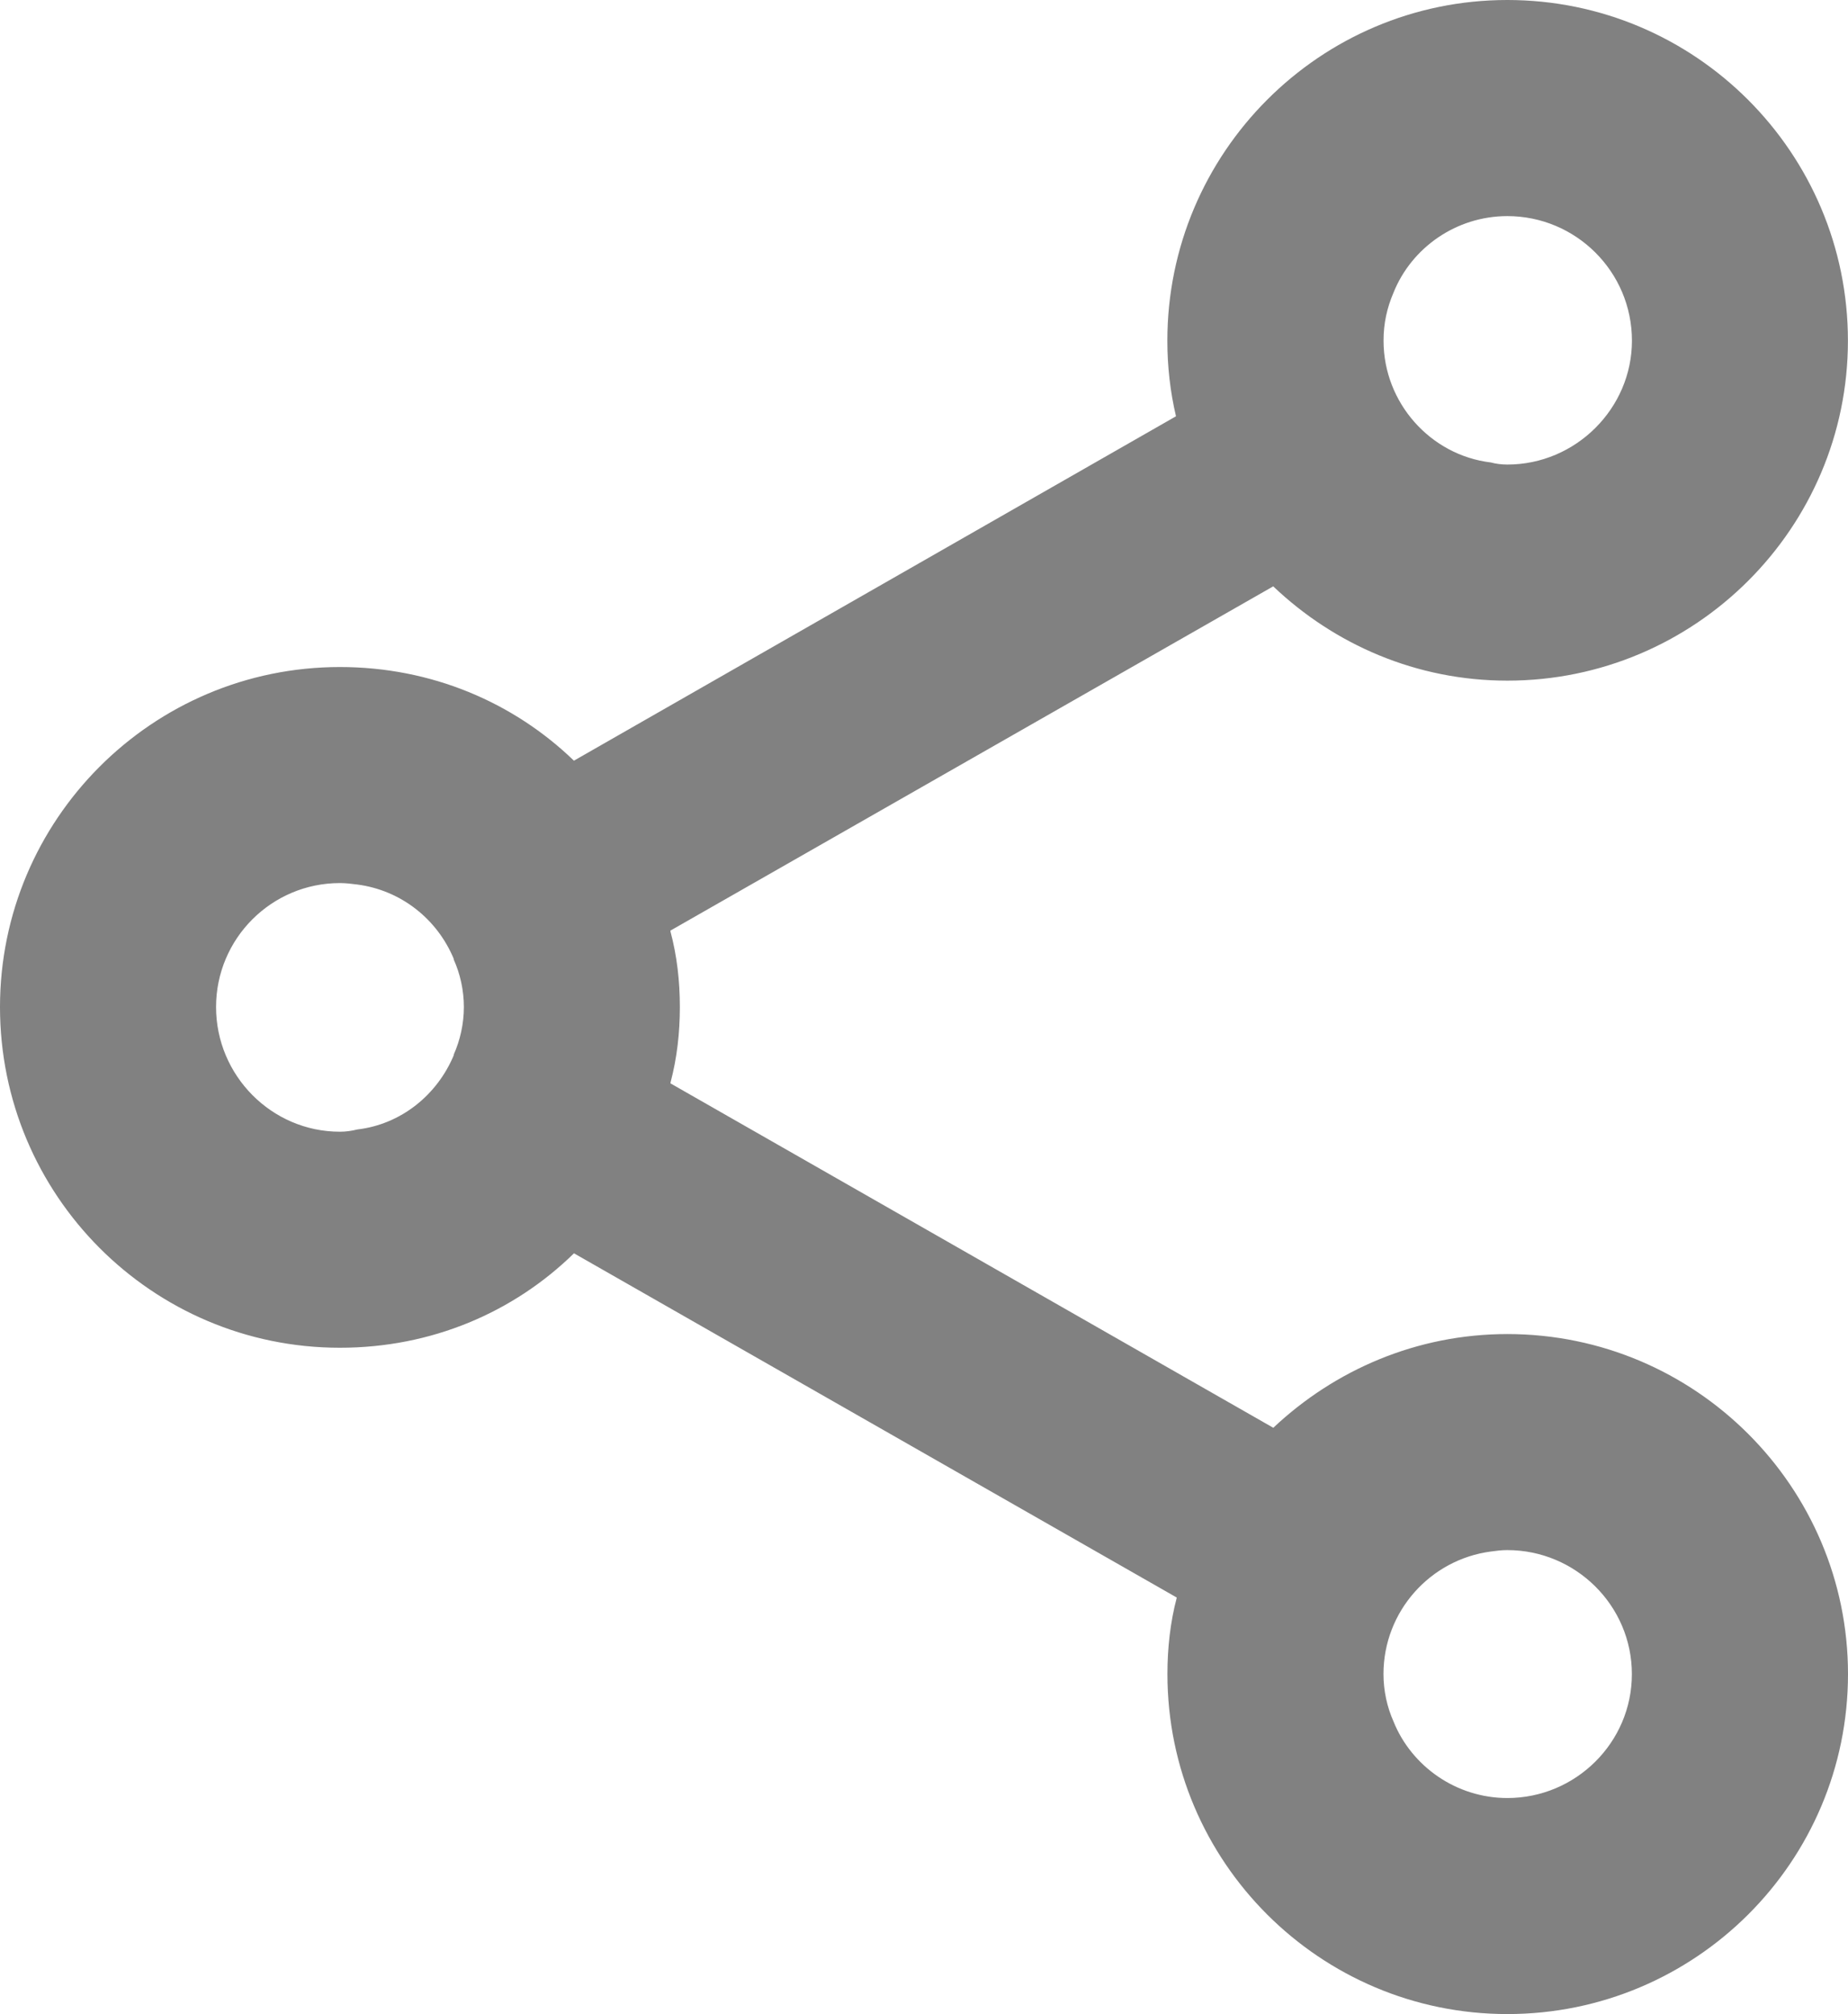 <?xml version="1.0" encoding="utf-8"?>
<!-- Generator: Adobe Illustrator 15.0.0, SVG Export Plug-In . SVG Version: 6.00 Build 0)  -->
<!DOCTYPE svg PUBLIC "-//W3C//DTD SVG 1.1//EN" "http://www.w3.org/Graphics/SVG/1.1/DTD/svg11.dtd">
<svg version="1.1" id="Layer_1" xmlns="http://www.w3.org/2000/svg" xmlns:xlink="http://www.w3.org/1999/xlink" x="0px" y="0px"
	 width="25.66px" height="27.961px" viewBox="0 0 25.66 27.961" enable-background="new 0 0 25.66 27.961" xml:space="preserve">
<g>
	<g>
		<g>
			<path fill="#818181" d="M20.93,18.52c-1.26,0-2.399,0.5-3.25,1.301l-8.37-4.781v-0.01C9.4,14.689,9.44,14.34,9.44,13.98
				c0-0.361-0.04-0.711-0.131-1.051v-0.01l8.37-4.779c0.851,0.809,1.99,1.309,3.25,1.309c2.61,0,4.73-2.119,4.73-4.719
				c0-2.611-2.12-4.73-4.73-4.73c-2.6,0-4.72,2.119-4.72,4.73c0,0.359,0.04,0.709,0.12,1.049l-8.36,4.781
				C7.13,9.75,5.99,9.26,4.72,9.26C2.11,9.26,0,11.381,0,13.98c0,2.609,2.11,4.73,4.72,4.73c1.271,0,2.41-0.49,3.25-1.311
				l8.37,4.779c-0.09,0.34-0.13,0.701-0.13,1.061c0,2.609,2.12,4.721,4.72,4.721c2.61,0,4.73-2.111,4.73-4.721
				C25.66,20.641,23.54,18.52,20.93,18.52z M19.35,4.061C19.6,3.439,20.22,3,20.93,3c0.95,0,1.73,0.77,1.73,1.73
				c0,0.939-0.78,1.719-1.73,1.719c-0.08,0-0.159-0.01-0.229-0.029c-0.84-0.1-1.49-0.83-1.49-1.689
				C19.21,4.49,19.26,4.27,19.35,4.061z M6.3,14.641c0,0,0,0,0,0.01C6.07,15.199,5.57,15.609,4.96,15.68
				c-0.08,0.02-0.16,0.031-0.24,0.031C3.771,15.711,3,14.93,3,13.98c0-0.951,0.771-1.721,1.72-1.721c0.08,0,0.16,0.01,0.24,0.02
				c0.61,0.08,1.11,0.48,1.34,1.031c0,0.01,0,0.01,0,0.01c0.09,0.199,0.141,0.43,0.141,0.66S6.39,14.439,6.3,14.641z M20.93,24.961
				c-0.71,0-1.33-0.441-1.58-1.061c-0.09-0.201-0.14-0.43-0.14-0.66c0-0.871,0.65-1.59,1.49-1.701c0.07-0.01,0.149-0.02,0.229-0.02
				c0.95,0,1.73,0.77,1.73,1.721C22.66,24.189,21.88,24.961,20.93,24.961z"/>
		</g>
	</g>
</g>
</svg>
